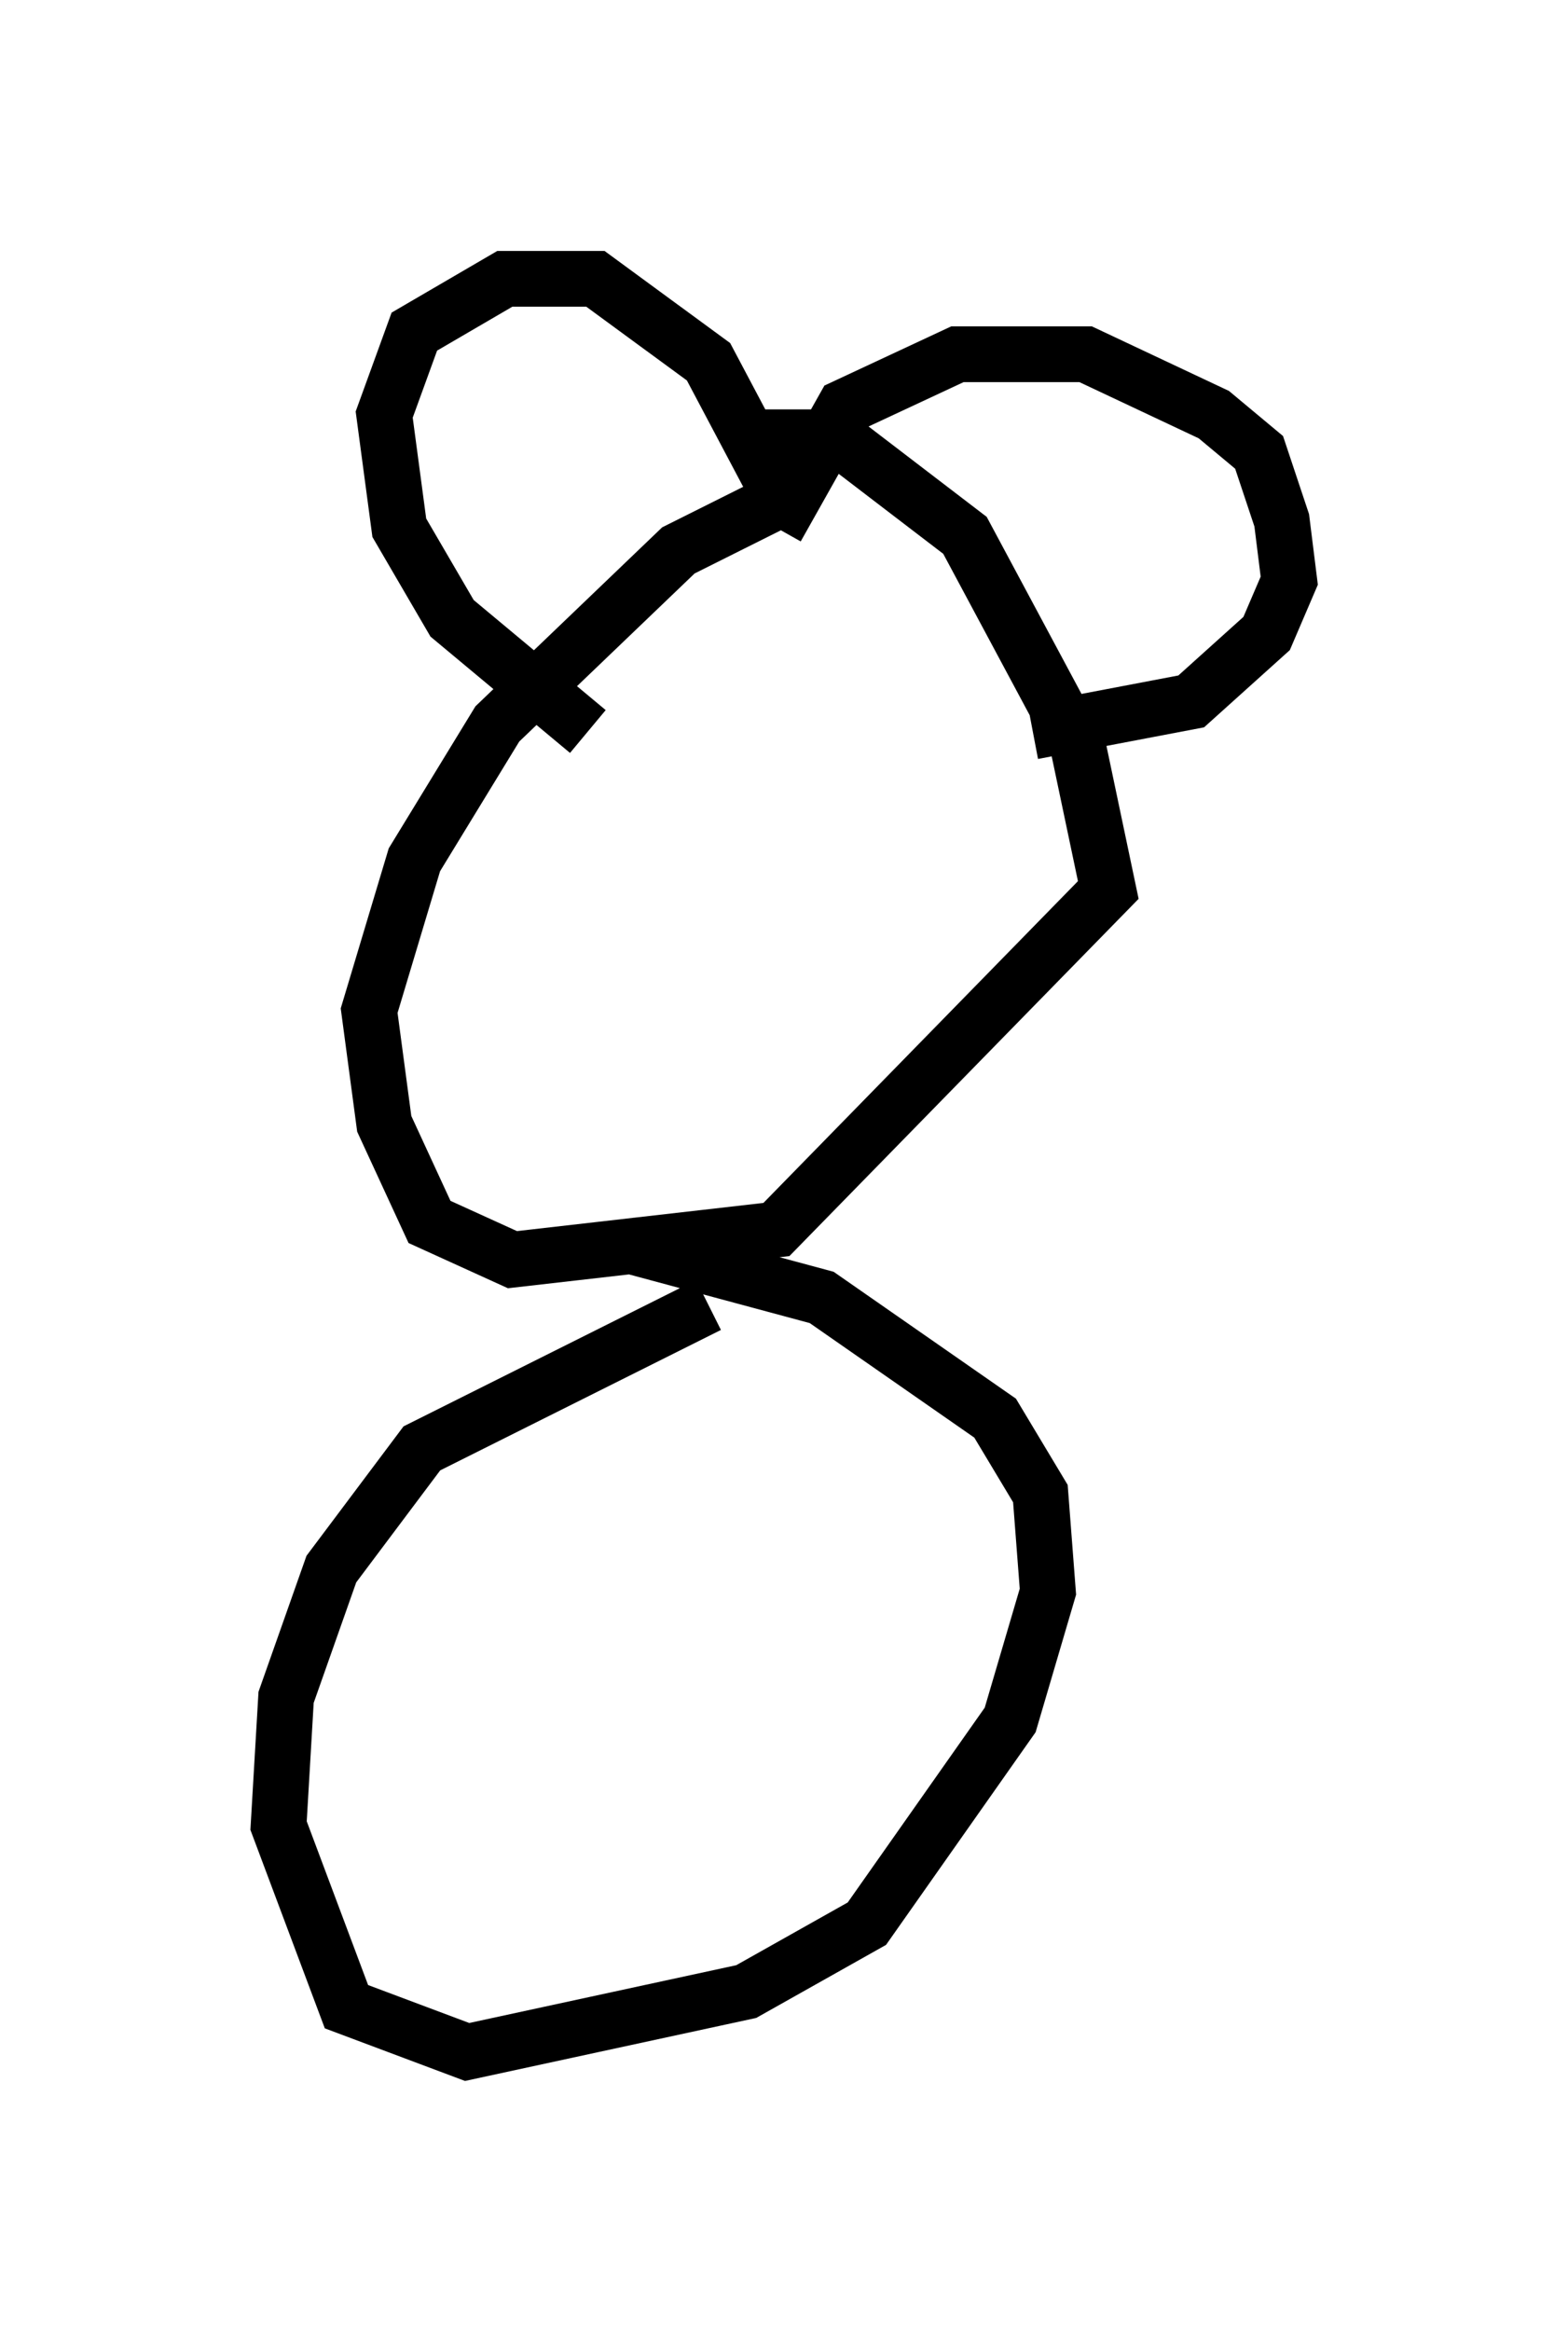 <?xml version="1.0" encoding="utf-8" ?>
<svg baseProfile="full" height="41.799" version="1.1" width="28.132" xmlns="http://www.w3.org/2000/svg" xmlns:ev="http://www.w3.org/2001/xml-events" xmlns:xlink="http://www.w3.org/1999/xlink"><defs /><rect fill="white" height="41.799" width="28.132" x="0" y="0" /><path d="M16.637, 9.059 m-2.842, 0.0 l-1.624, 0.812 -3.248, 3.112 l-1.488, 2.436 -0.812, 2.706 l0.271, 2.03 0.812, 1.759 l1.488, 0.677 4.736, -0.541 l5.954, -6.089 -0.541, -2.571 l-2.03, -3.789 -2.3, -1.759 l-1.624, 0.0 m-2.842, 5.277 l-2.436, -2.03 -0.947, -1.624 l-0.271, -2.03 0.541, -1.488 l1.624, -0.947 1.624, 0.0 l2.03, 1.488 1.218, 2.3 m0.0, 0.677 l1.218, -2.165 2.03, -0.947 l2.3, 0.0 2.3, 1.083 l0.812, 0.677 0.406, 1.218 l0.135, 1.083 -0.406, 0.947 l-1.353, 1.218 -2.842, 0.541 m-5.819, 10.284 l-5.142, 2.571 -1.624, 2.165 l-0.812, 2.3 -0.135, 2.3 l1.218, 3.248 2.165, 0.812 l5.007, -1.083 2.165, -1.218 l2.571, -3.654 0.677, -2.3 l-0.135, -1.759 -0.812, -1.353 l-3.112, -2.165 -3.518, -0.947 " fill="none" stroke="black" stroke-width="1" /></svg>